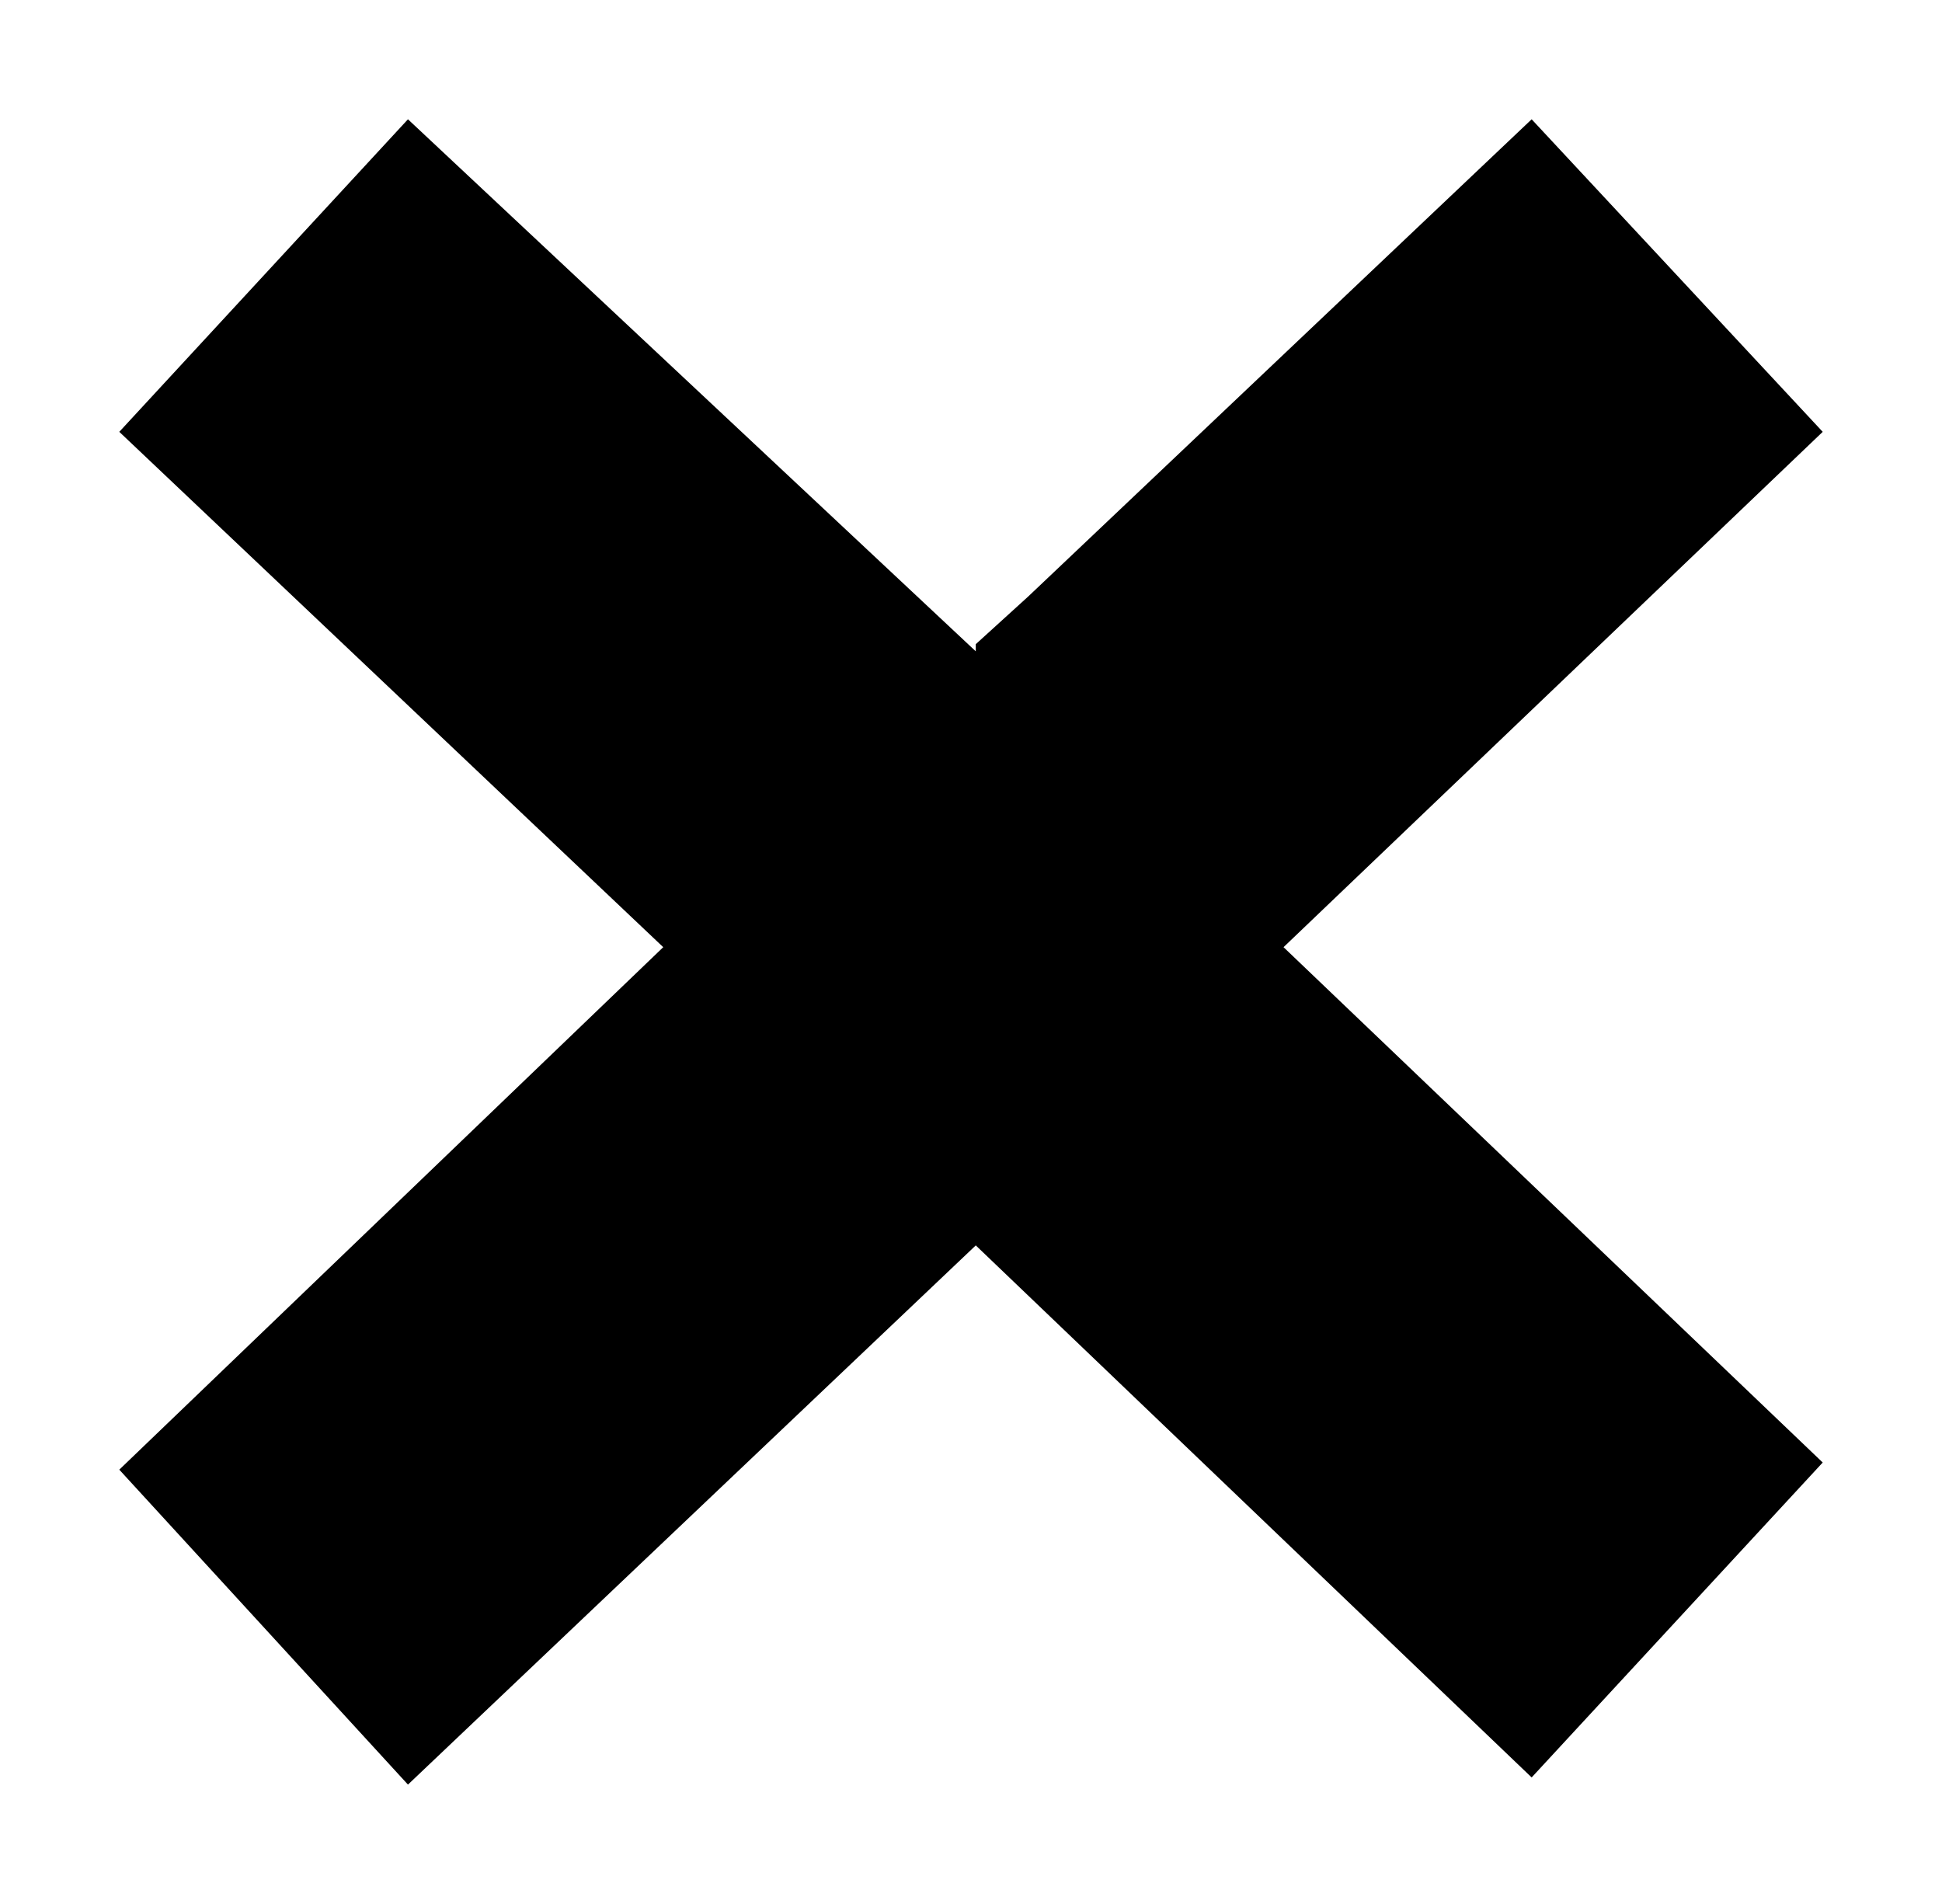 ﻿<?xml version="1.0" encoding="utf-8" standalone="yes"?>
<?xml-stylesheet href="SVGStyle.css" type="text/css"?>
<svg xmlns="http://www.w3.org/2000/svg" version="1.2" baseProfile="tiny" xml:space="preserve" style="shape-rendering:geometricPrecision; fill-rule:evenodd;" width="8.14mm" height="7.98mm" viewBox="-4.07 -3.98 8.14 7.98">
  <title>TROCYC14</title>
  <desc>pattern of symbol</desc>
  <rect class="symbolBox layout" fill="none" x="-4.07" y="4" height="7.98" width="8.14" />
  <rect class="svgBox layout" fill="none" x="-4.07" y="-3.98" height="7.98" width="8.14" />
  <path d=" M 0.24,-1.48 L 2.35,-3.48 L 3.57,-2.17 L 1.31,-0.01 L 3.57,2.15 L 2.35,3.47 L 0.02,1.24 L -2.36,3.5 L -3.57,2.18 L -1.29,-0.01 L -3.57,-2.17 L -2.36,-3.48 L 0.02,-1.25 L 0.02,-1.28" class="fCHRED" style="stroke-width:0.32;" />
</svg>